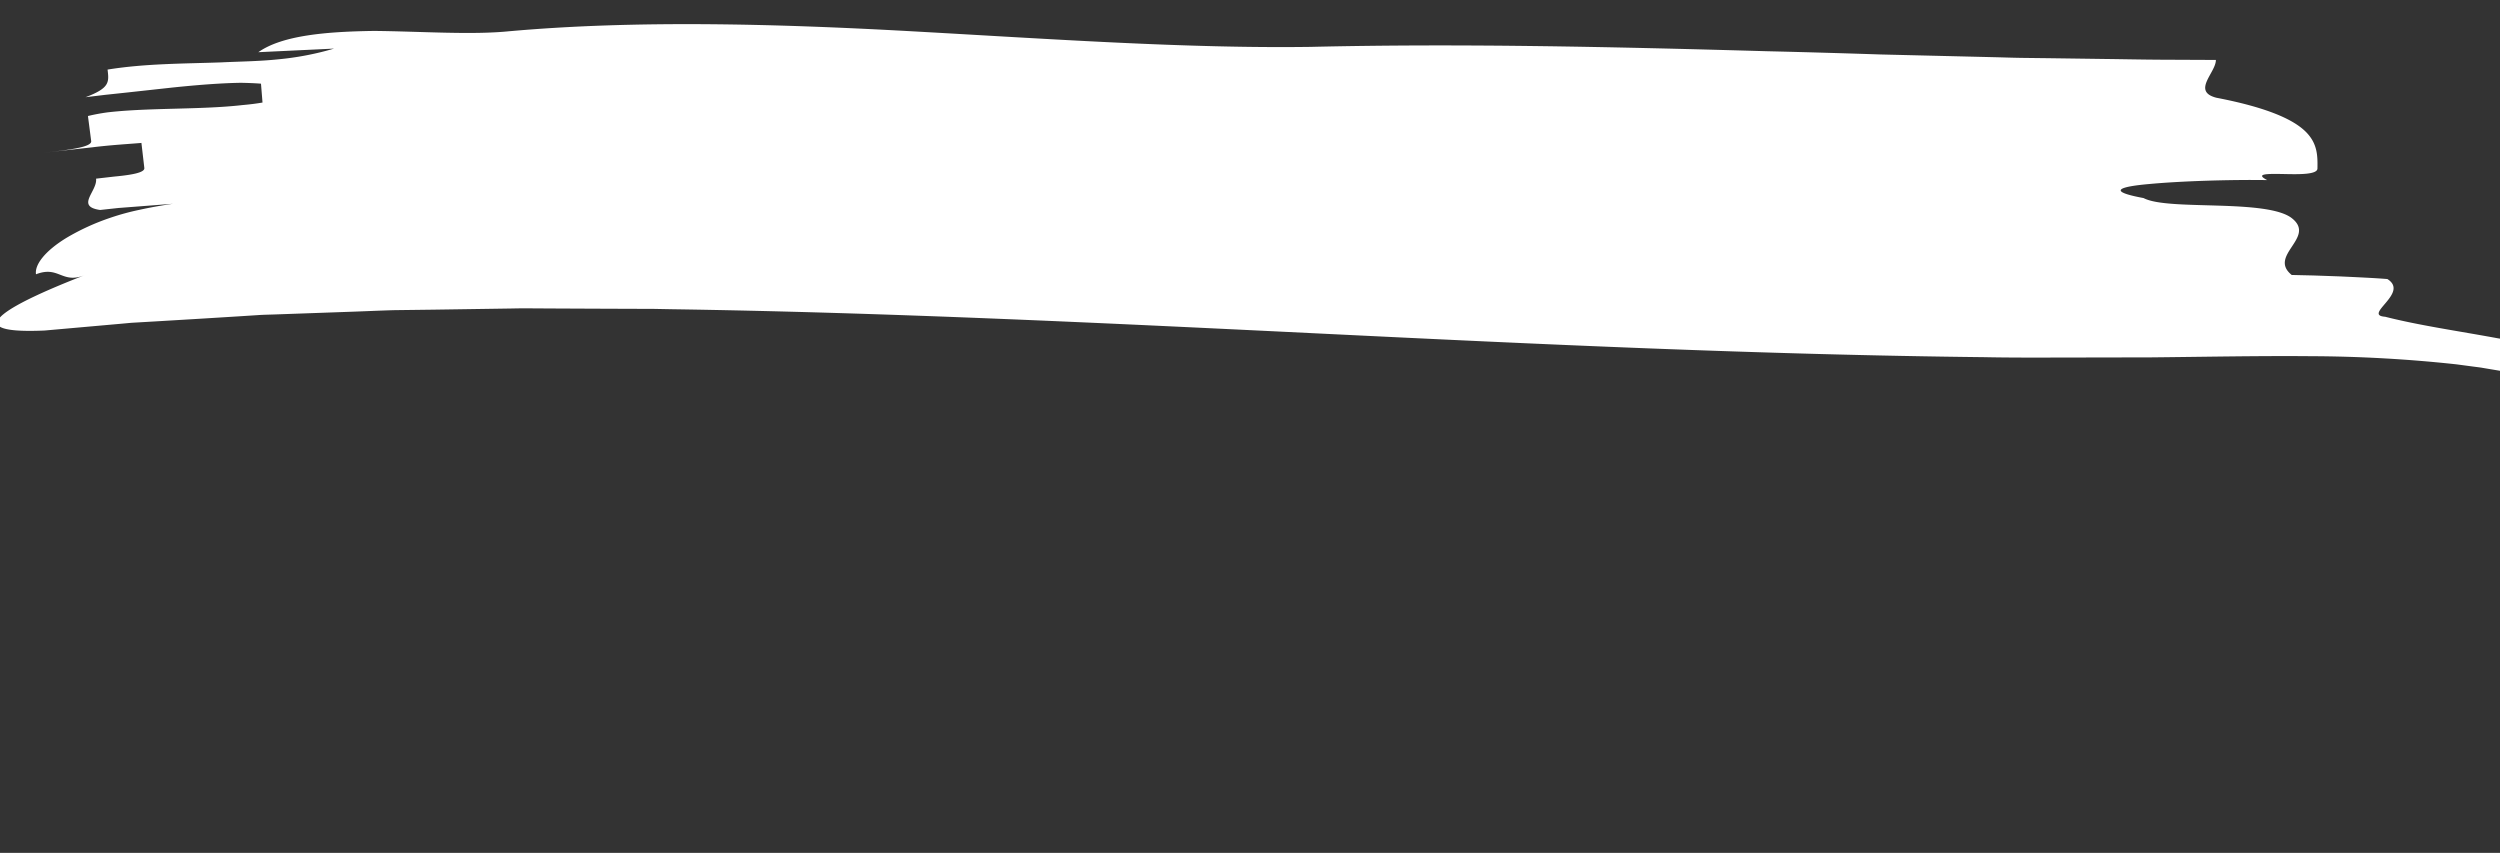 <svg xmlns="http://www.w3.org/2000/svg" xmlns:xlink="http://www.w3.org/1999/xlink" width="476" height="162.382" viewBox="0 0 476 162.382">
  <rect x="0" y="0" width="476" height="162.382" fill="#333333" stroke="none"/>
  <defs>
    <clipPath id="clip-path">
      <rect id="Rectangle_4744" data-name="Rectangle 4744" width="476" height="162.382" fill="#fff"/>
    </clipPath>
  </defs>
  <g id="Group_5228" data-name="Group 5228" clip-path="url(#clip-path)">
    <path id="Path_2104" data-name="Path 2104" d="M95.969,1c23.7-2.51,50.148-2.287,76.391-1.28S224.773,2.133,248.383,1.4C276.738.246,306.058.418,335.119.75Q346,.824,356.853,1l21.524.15c1.785.012,3.573.047,5.347.044l5.309-.027L399.6,1.132c3.518-.018,6.987,0,10.5-.04L420.728.959c.064,2.4-4.551,6.051.216,7.192,9.593,1.678,14.586,3.824,17.015,6.085s2.448,4.673,2.453,7.065c-.005,1.183-3.585,1.172-6.575,1.153-2.978.005-5.352.019-2.954,1.207-7.135.015-16.542.475-22.376,1.124-5.836.608-8.168,1.509-1.092,2.7,2.38,1.208,8.255,1.111,14.142,1.194s11.8.352,14.169,2.176,1.208,3.6.07,5.395-2.259,3.582.063,5.392l4.169.026,5,.091c3.408.1,6.811.2,9.049.348,2.189,1.32.966,3.054-.194,4.492s-2.29,2.576-.112,2.693c6.5,1.54,13.864,2.461,21.423,3.72a119.541,119.541,0,0,1,22.492,5.569c-.461,1.11.176,2.639-.225,3.612-.2.486-.661.834-1.649.92a10.406,10.406,0,0,1-3.816-.163c-.915-.335-1.9-.576-2.86-.847s-1.919-.553-2.9-.8l-2.988-.686-1.5-.346-1.541-.286-3.076-.583-3.166-.472-1.582-.24c-.529-.078-1.081-.127-1.619-.192l-3.25-.376a264.37,264.37,0,0,0-27.758-1.081c-9.737.075-19.86.458-30.446.743l-15.906.3c-5.306.1-10.622.22-15.9.2-42.375.251-84.536-1.012-126.219-2.342-41.665-1.321-82.888-2.614-123.488-2.537l-3.809-.007-3.79.056-7.579.1-7.576.094-3.786.043c-1.264.006-2.524.03-3.775.082l-15.045.481-7.518.223c-2.5.107-4.978.267-7.468.4l-14.921.783c-1.24.073-2.492.1-3.723.209l-3.7.3-7.4.583-7.395.569-3.7.279-1.848.14-1.831.2L8.288,59.489C-9.7,60.57,2.693,54.149,15.719,48.841c-4.318,1.767-4.892-1.8-9.229-.03-.3-1.78,1.562-4.443,5.8-7.107a43.825,43.825,0,0,1,8.163-3.888,46,46,0,0,1,5.477-1.6c1.984-.475,4.123-.9,6.417-1.271l-6.937.655-3.47.327-3.453.436c-4.78-.6-.533-3.57-.872-5.948l3.408-.451c1.091-.122,2.106-.255,2.97-.413,1.728-.314,2.854-.723,2.775-1.32-.158-1.189-.476-3.574-.634-4.764-2.347.24-5.883.5-9.39,1l-9.365,1.2c4.679-.6,9.361-1.2,9.188-2.387s-.523-3.571-.7-4.764a37.106,37.106,0,0,1,3.708-.757c1.308-.175,2.678-.314,4.088-.429,2.821-.228,5.8-.36,8.786-.49s5.961-.261,8.779-.49c1.41-.113,2.778-.254,4.088-.426,1.311-.137,2.564-.312,3.736-.538L48.7,11.8c-1.209-.072-2.488-.1-3.82-.1-1.331.04-2.715.12-4.134.225-2.837.21-5.813.528-8.783.884l-8.75,1.11-4.1.508-3.762.516c4.583-1.819,4.432-2.921,4.1-5.327,7.109-1.278,14.386-1.362,21.6-1.739,3.61-.237,7.212-.321,10.787-.759a56.049,56.049,0,0,0,10.654-2.23l-14.4.93c4.5-3.3,12.927-4.143,21.984-4.423,9.049-.064,18.712.478,25.895-.4" transform="matrix(1, 0.017, -0.017, 1, 1.193, 3.303)" fill="#fff"/>
  </g>
</svg>
